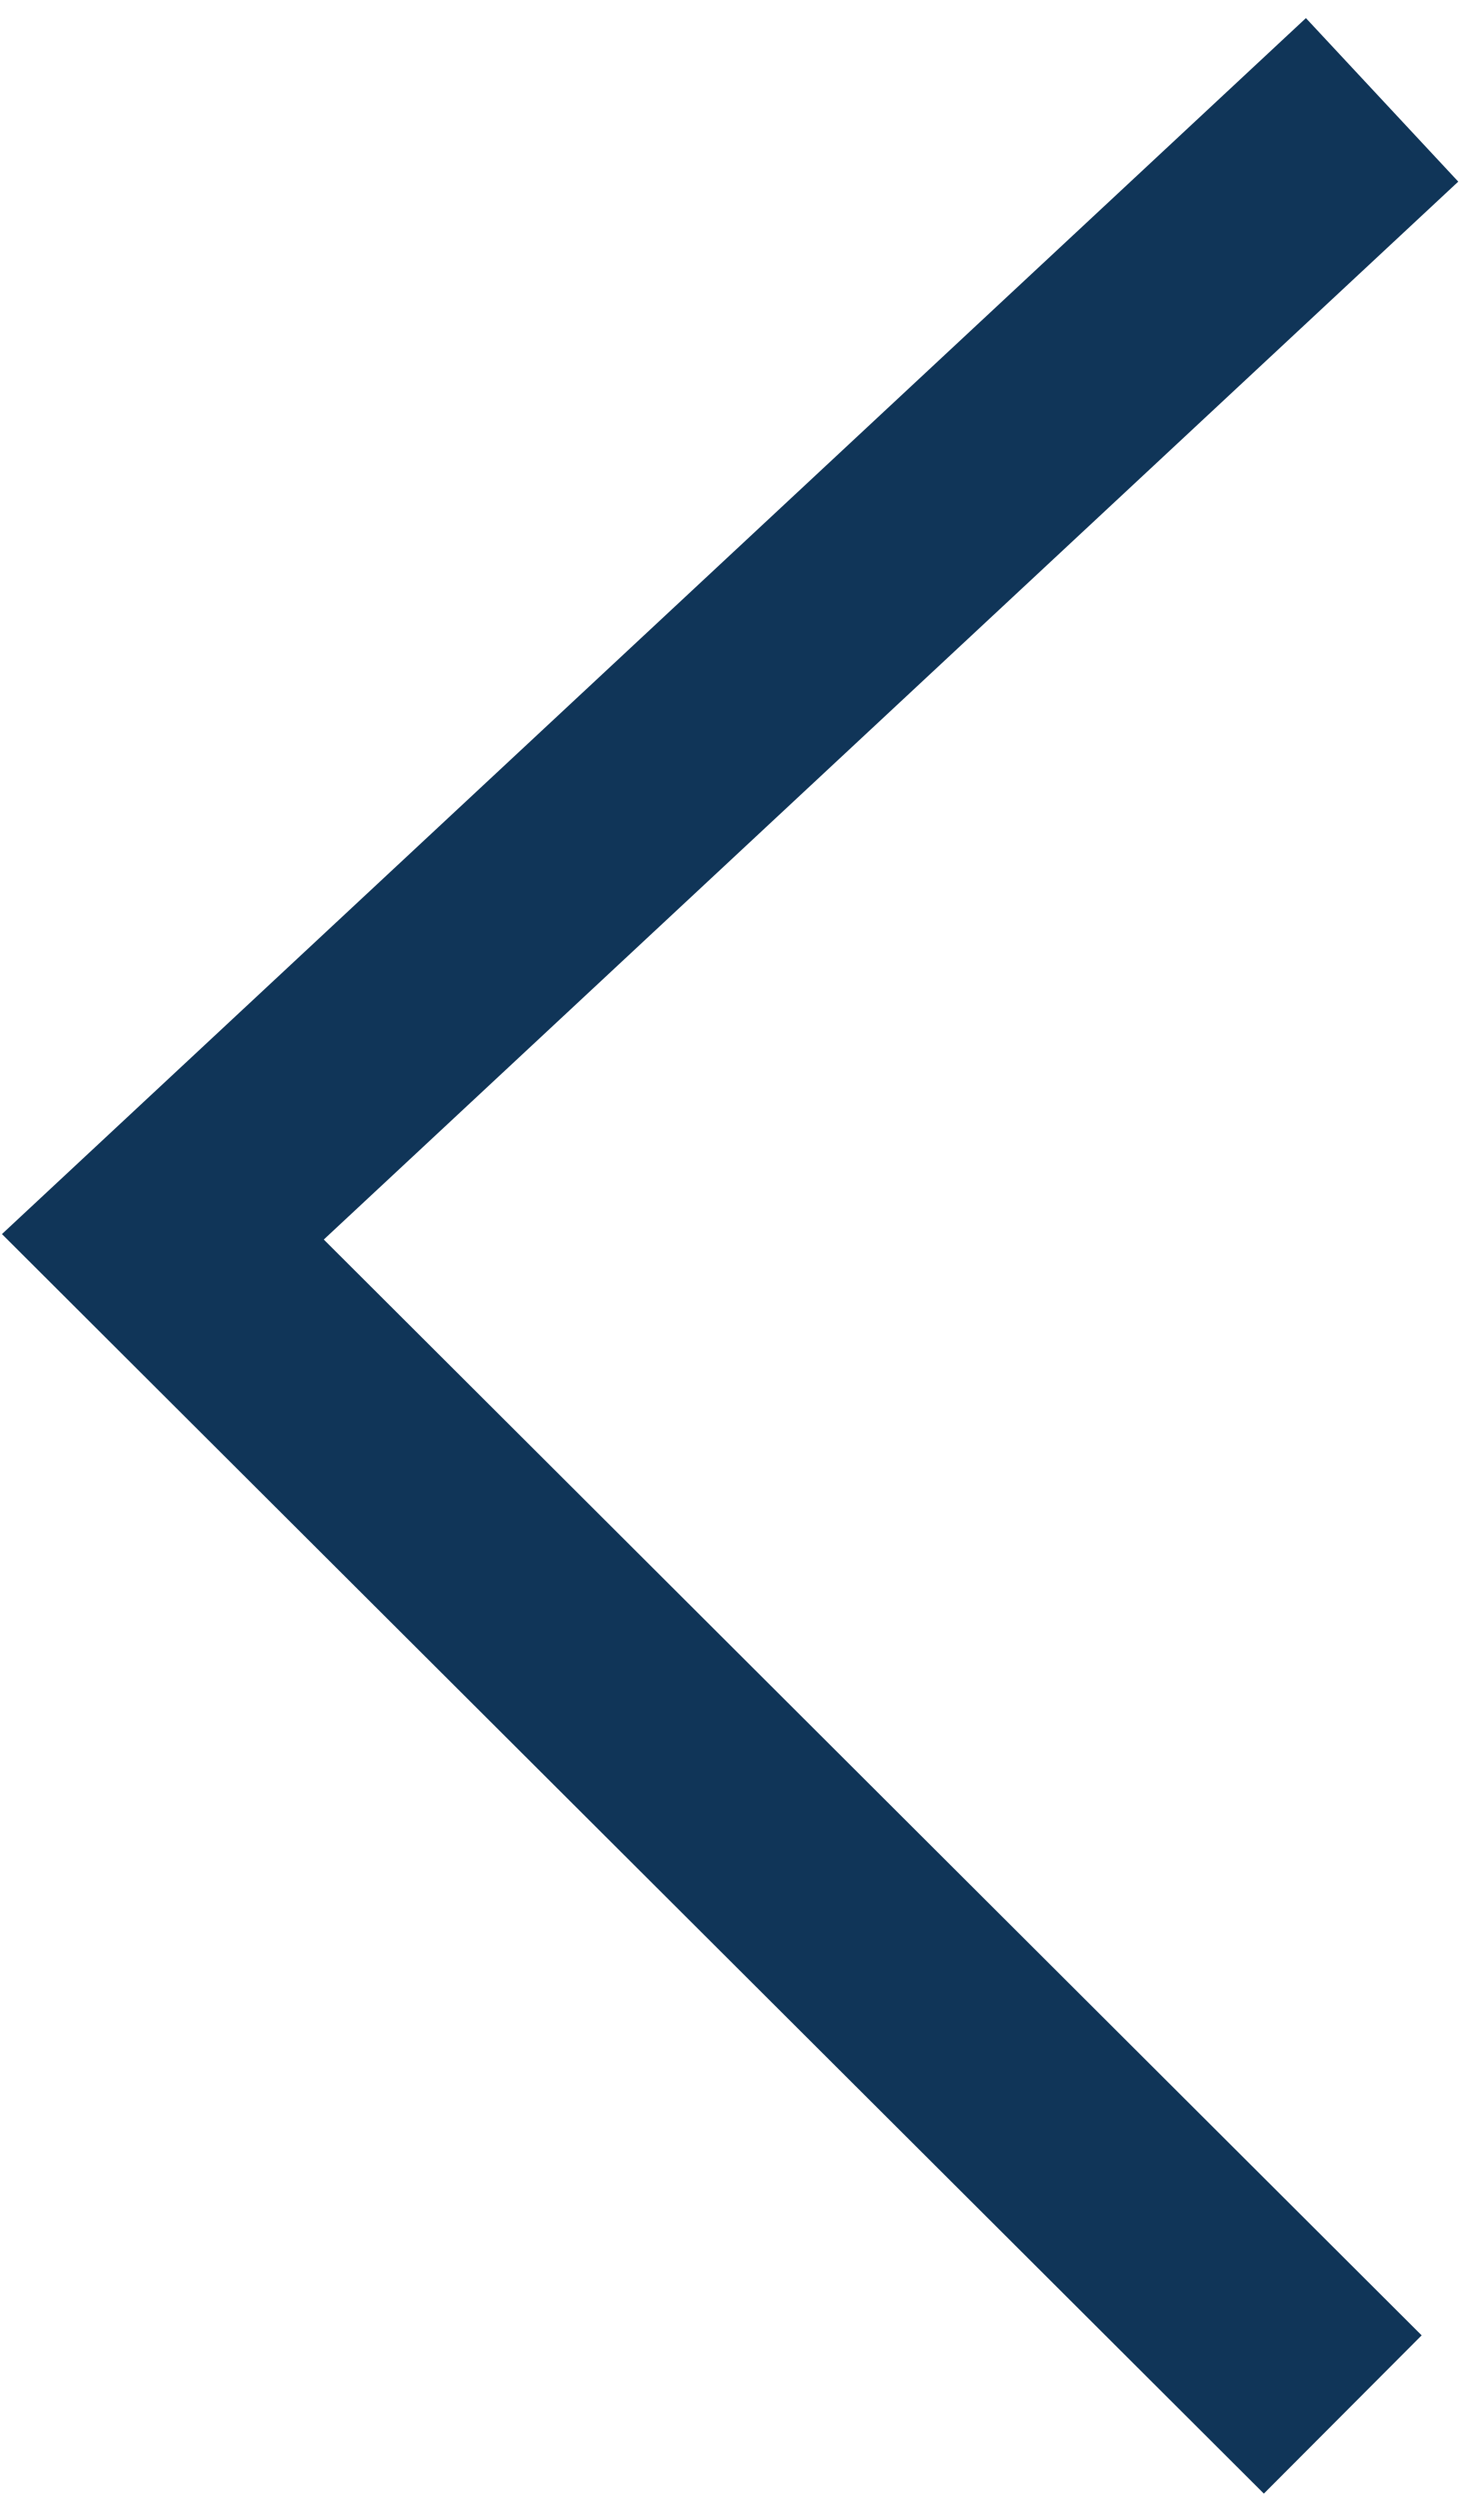 <svg xmlns="http://www.w3.org/2000/svg" width="18.828" height="31.77" viewBox="0 0 18.828 31.77">
  <g id="Group_351" data-name="Group 351" transform="matrix(-1, -0.017, 0.017, -1, 68.289, 541.553)">
    <g id="Group_350" data-name="Group 350">
      <path id="Path_225" data-name="Path 225" d="M59.886,539.266l15.25-14.706-15.25-14.705" fill="none" stroke="#103558" stroke-miterlimit="10" stroke-width="2.84"/>
    </g>
  </g>
</svg>
